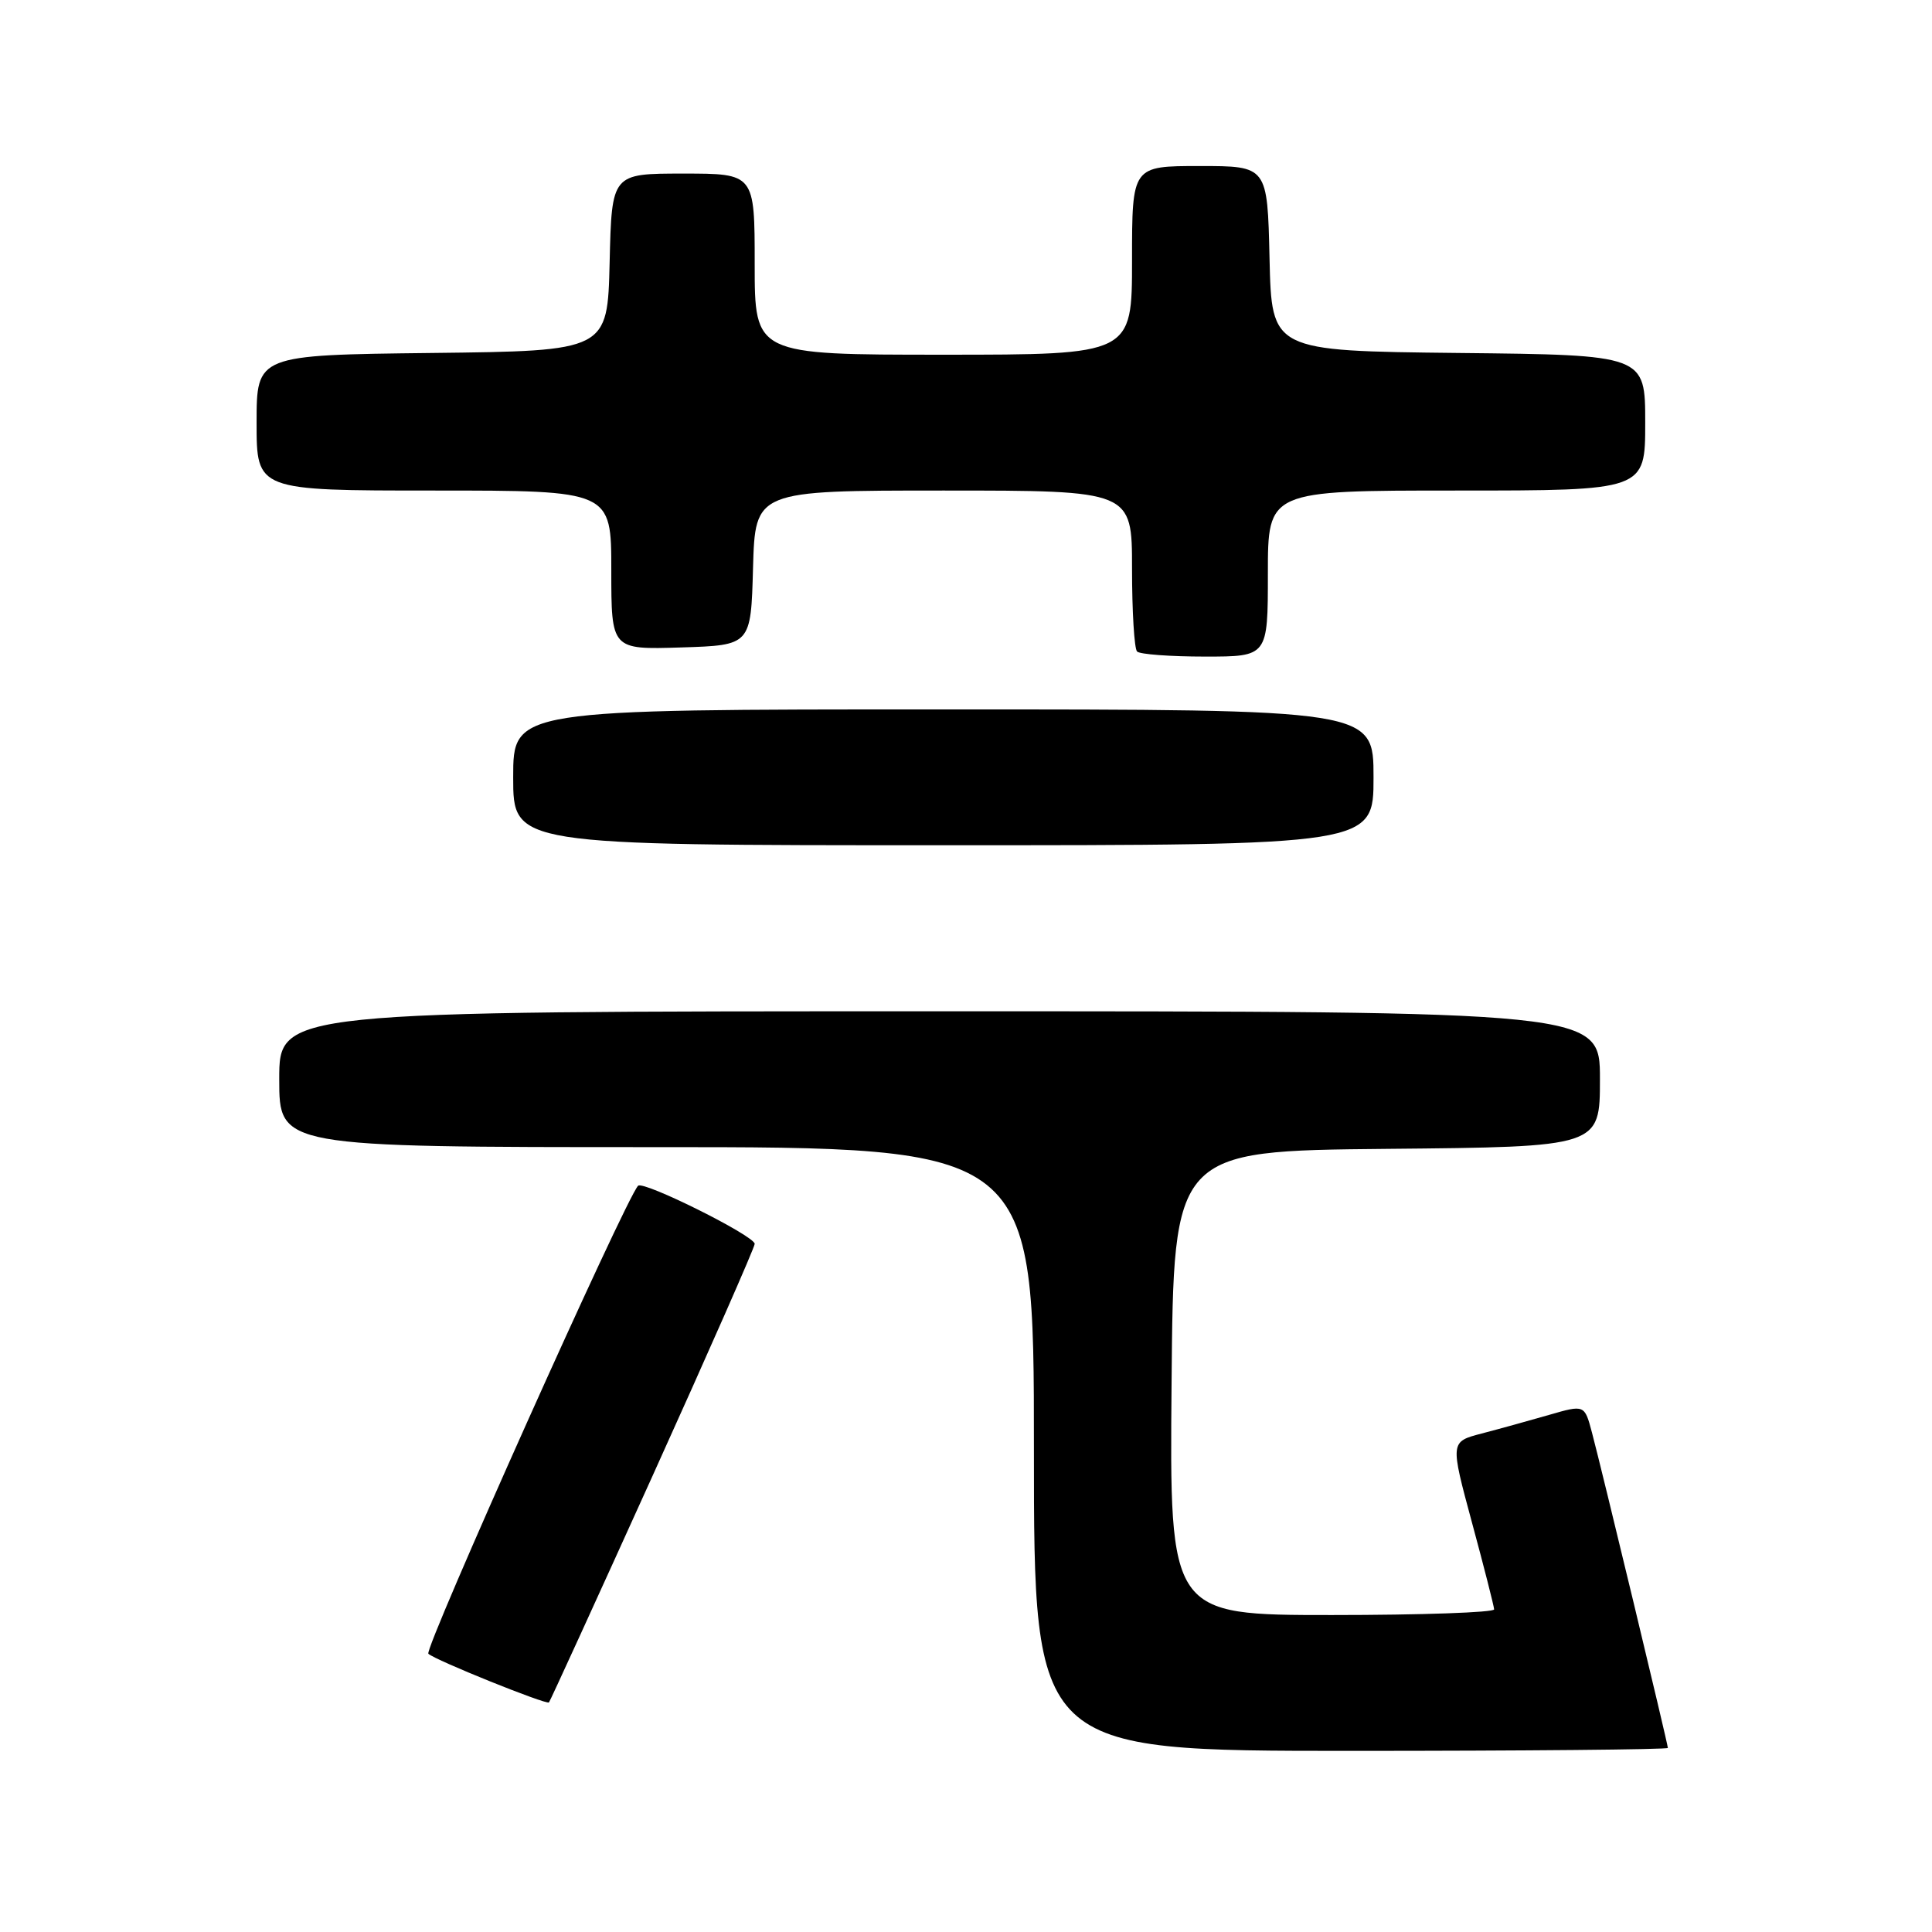 <?xml version="1.0" encoding="UTF-8" standalone="no"?>
<!DOCTYPE svg PUBLIC "-//W3C//DTD SVG 1.1//EN" "http://www.w3.org/Graphics/SVG/1.1/DTD/svg11.dtd" >
<svg xmlns="http://www.w3.org/2000/svg" xmlns:xlink="http://www.w3.org/1999/xlink" version="1.1" viewBox="0 0 256 256">
 <g >
 <path fill="currentColor"
d=" M 221.00 231.61 C 221.00 231.09 212.22 194.60 210.94 189.81 C 209.96 186.12 209.96 186.12 205.23 187.49 C 202.63 188.24 198.62 189.35 196.32 189.95 C 192.15 191.04 192.15 191.04 195.05 201.77 C 196.65 207.67 197.96 212.84 197.98 213.25 C 197.99 213.66 188.32 214.00 176.49 214.00 C 154.97 214.00 154.97 214.00 155.24 183.25 C 155.50 152.50 155.50 152.50 183.75 152.23 C 212.00 151.97 212.00 151.97 212.00 142.98 C 212.00 134.00 212.00 134.00 124.50 134.00 C 37.00 134.00 37.00 134.00 37.00 143.00 C 37.00 152.00 37.00 152.00 87.00 152.00 C 137.00 152.00 137.00 152.00 137.00 192.00 C 137.00 232.00 137.00 232.00 179.00 232.00 C 202.10 232.00 221.00 231.82 221.00 231.61 Z  M 86.49 195.51 C 93.92 179.09 100.00 165.28 100.00 164.82 C 100.00 163.76 85.25 156.41 84.55 157.12 C 82.94 158.73 56.14 218.54 56.76 219.13 C 57.61 219.96 72.38 225.91 72.74 225.58 C 72.87 225.46 79.06 211.92 86.49 195.51 Z  M 182.00 103.00 C 182.00 94.00 182.00 94.00 125.00 94.00 C 68.00 94.00 68.00 94.00 68.00 103.00 C 68.00 112.00 68.00 112.00 125.00 112.00 C 182.00 112.00 182.00 112.00 182.00 103.00 Z  M 168.00 76.00 C 168.00 65.00 168.00 65.00 193.00 65.00 C 218.00 65.00 218.00 65.00 218.00 56.02 C 218.00 47.03 218.00 47.03 193.25 46.77 C 168.50 46.50 168.50 46.50 168.22 34.25 C 167.94 22.00 167.94 22.00 158.97 22.00 C 150.00 22.00 150.00 22.00 150.00 34.50 C 150.00 47.00 150.00 47.00 125.00 47.00 C 100.00 47.00 100.00 47.00 100.00 35.00 C 100.00 23.00 100.00 23.00 90.53 23.00 C 81.06 23.00 81.06 23.00 80.78 34.75 C 80.50 46.50 80.50 46.50 57.25 46.77 C 34.00 47.04 34.00 47.04 34.00 56.02 C 34.00 65.00 34.00 65.00 57.50 65.00 C 81.00 65.00 81.00 65.00 81.00 75.54 C 81.00 86.08 81.00 86.08 90.25 85.79 C 99.50 85.50 99.50 85.50 99.78 75.25 C 100.07 65.00 100.07 65.00 125.03 65.00 C 150.00 65.00 150.00 65.00 150.00 75.33 C 150.00 81.02 150.30 85.97 150.67 86.33 C 151.03 86.70 155.08 87.00 159.67 87.00 C 168.00 87.00 168.00 87.00 168.00 76.00 Z "/>
</g>
</svg>
